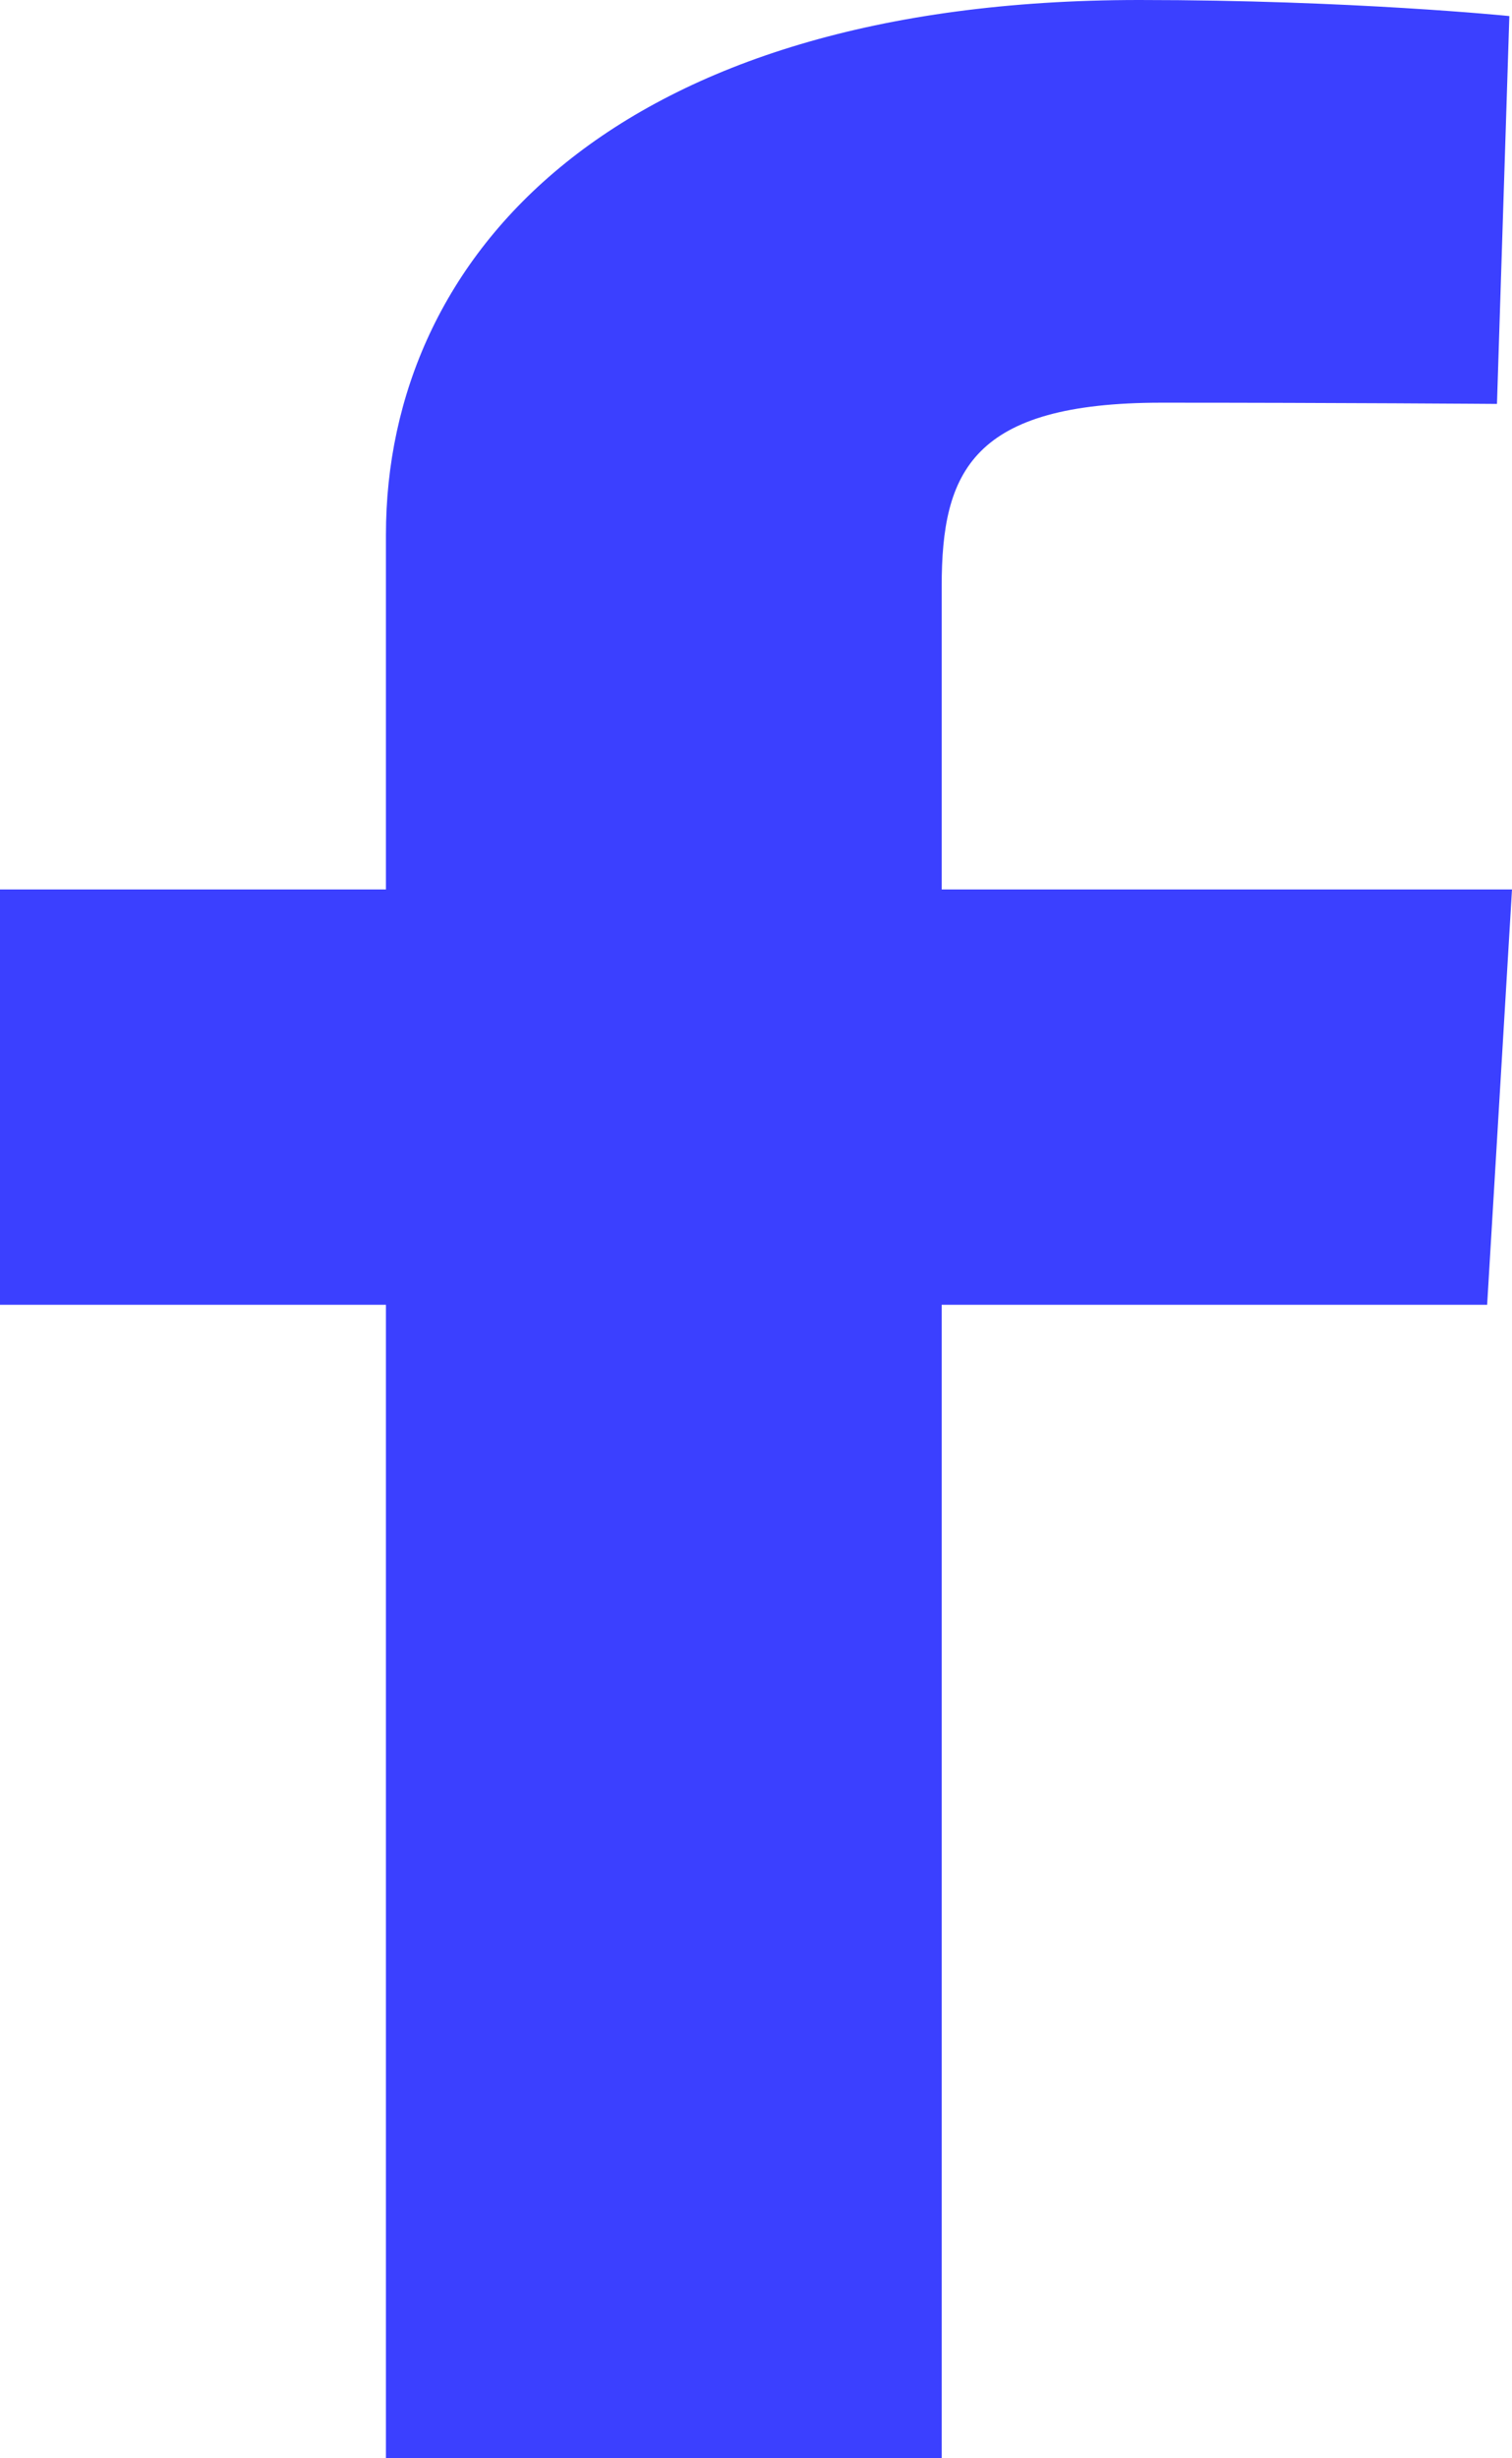 <svg width="16" height="26" viewBox="0 0 16 26" fill="none" xmlns="http://www.w3.org/2000/svg">
<path d="M4.084 26V13.8H0V9.407H4.084V5.656C4.084 2.707 6.497 0 12.056 0C14.307 0 15.972 0.17 15.972 0.17L15.841 4.272C15.841 4.272 14.143 4.259 12.291 4.259C10.286 4.259 9.965 4.989 9.965 6.2V9.407H16L15.737 13.8H9.965V26H4.084Z" fill="#3B40FF"/>
</svg>
